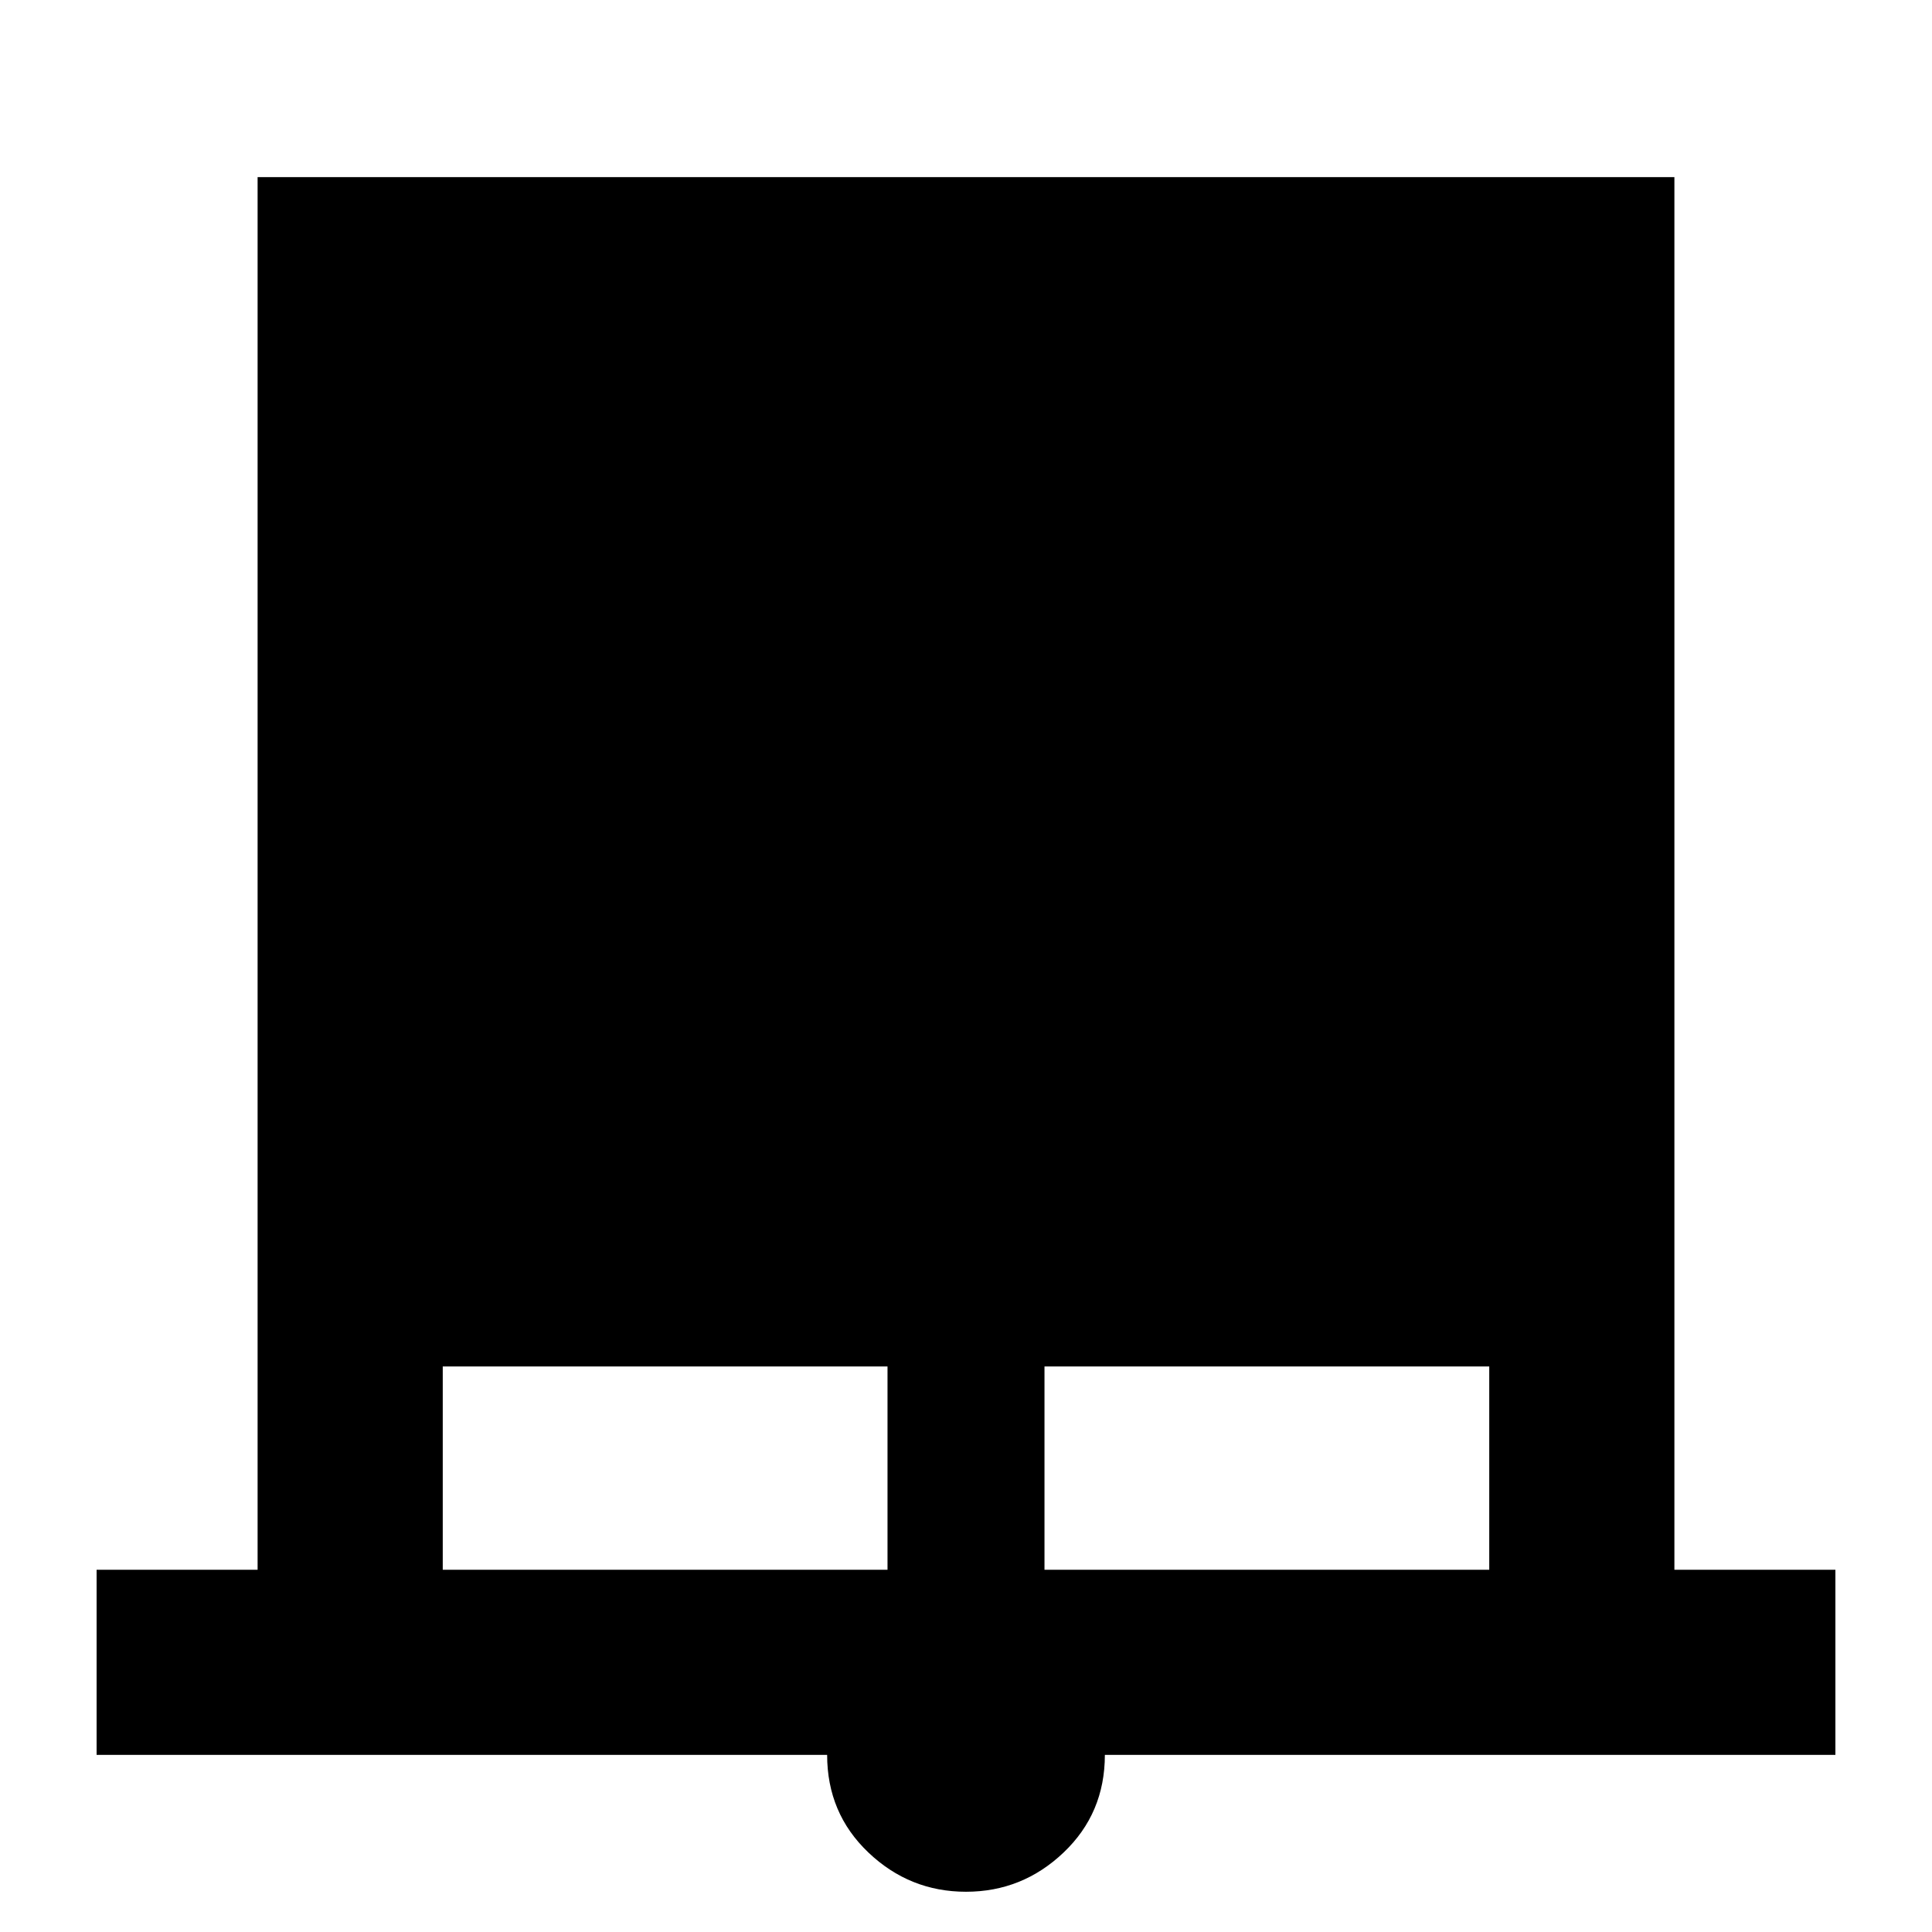<svg xmlns="http://www.w3.org/2000/svg" height="48" width="48"><path d="M2.4 43.6V39h4V4.4h35.2V39h4v4.6H27.45q0 1.45-1.025 2.425Q25.4 47 24 47t-2.425-.975Q20.55 45.05 20.55 43.6ZM11 39h11.05v-5.05H11Zm14.95 0H37v-5.05H25.95Z"/></svg>